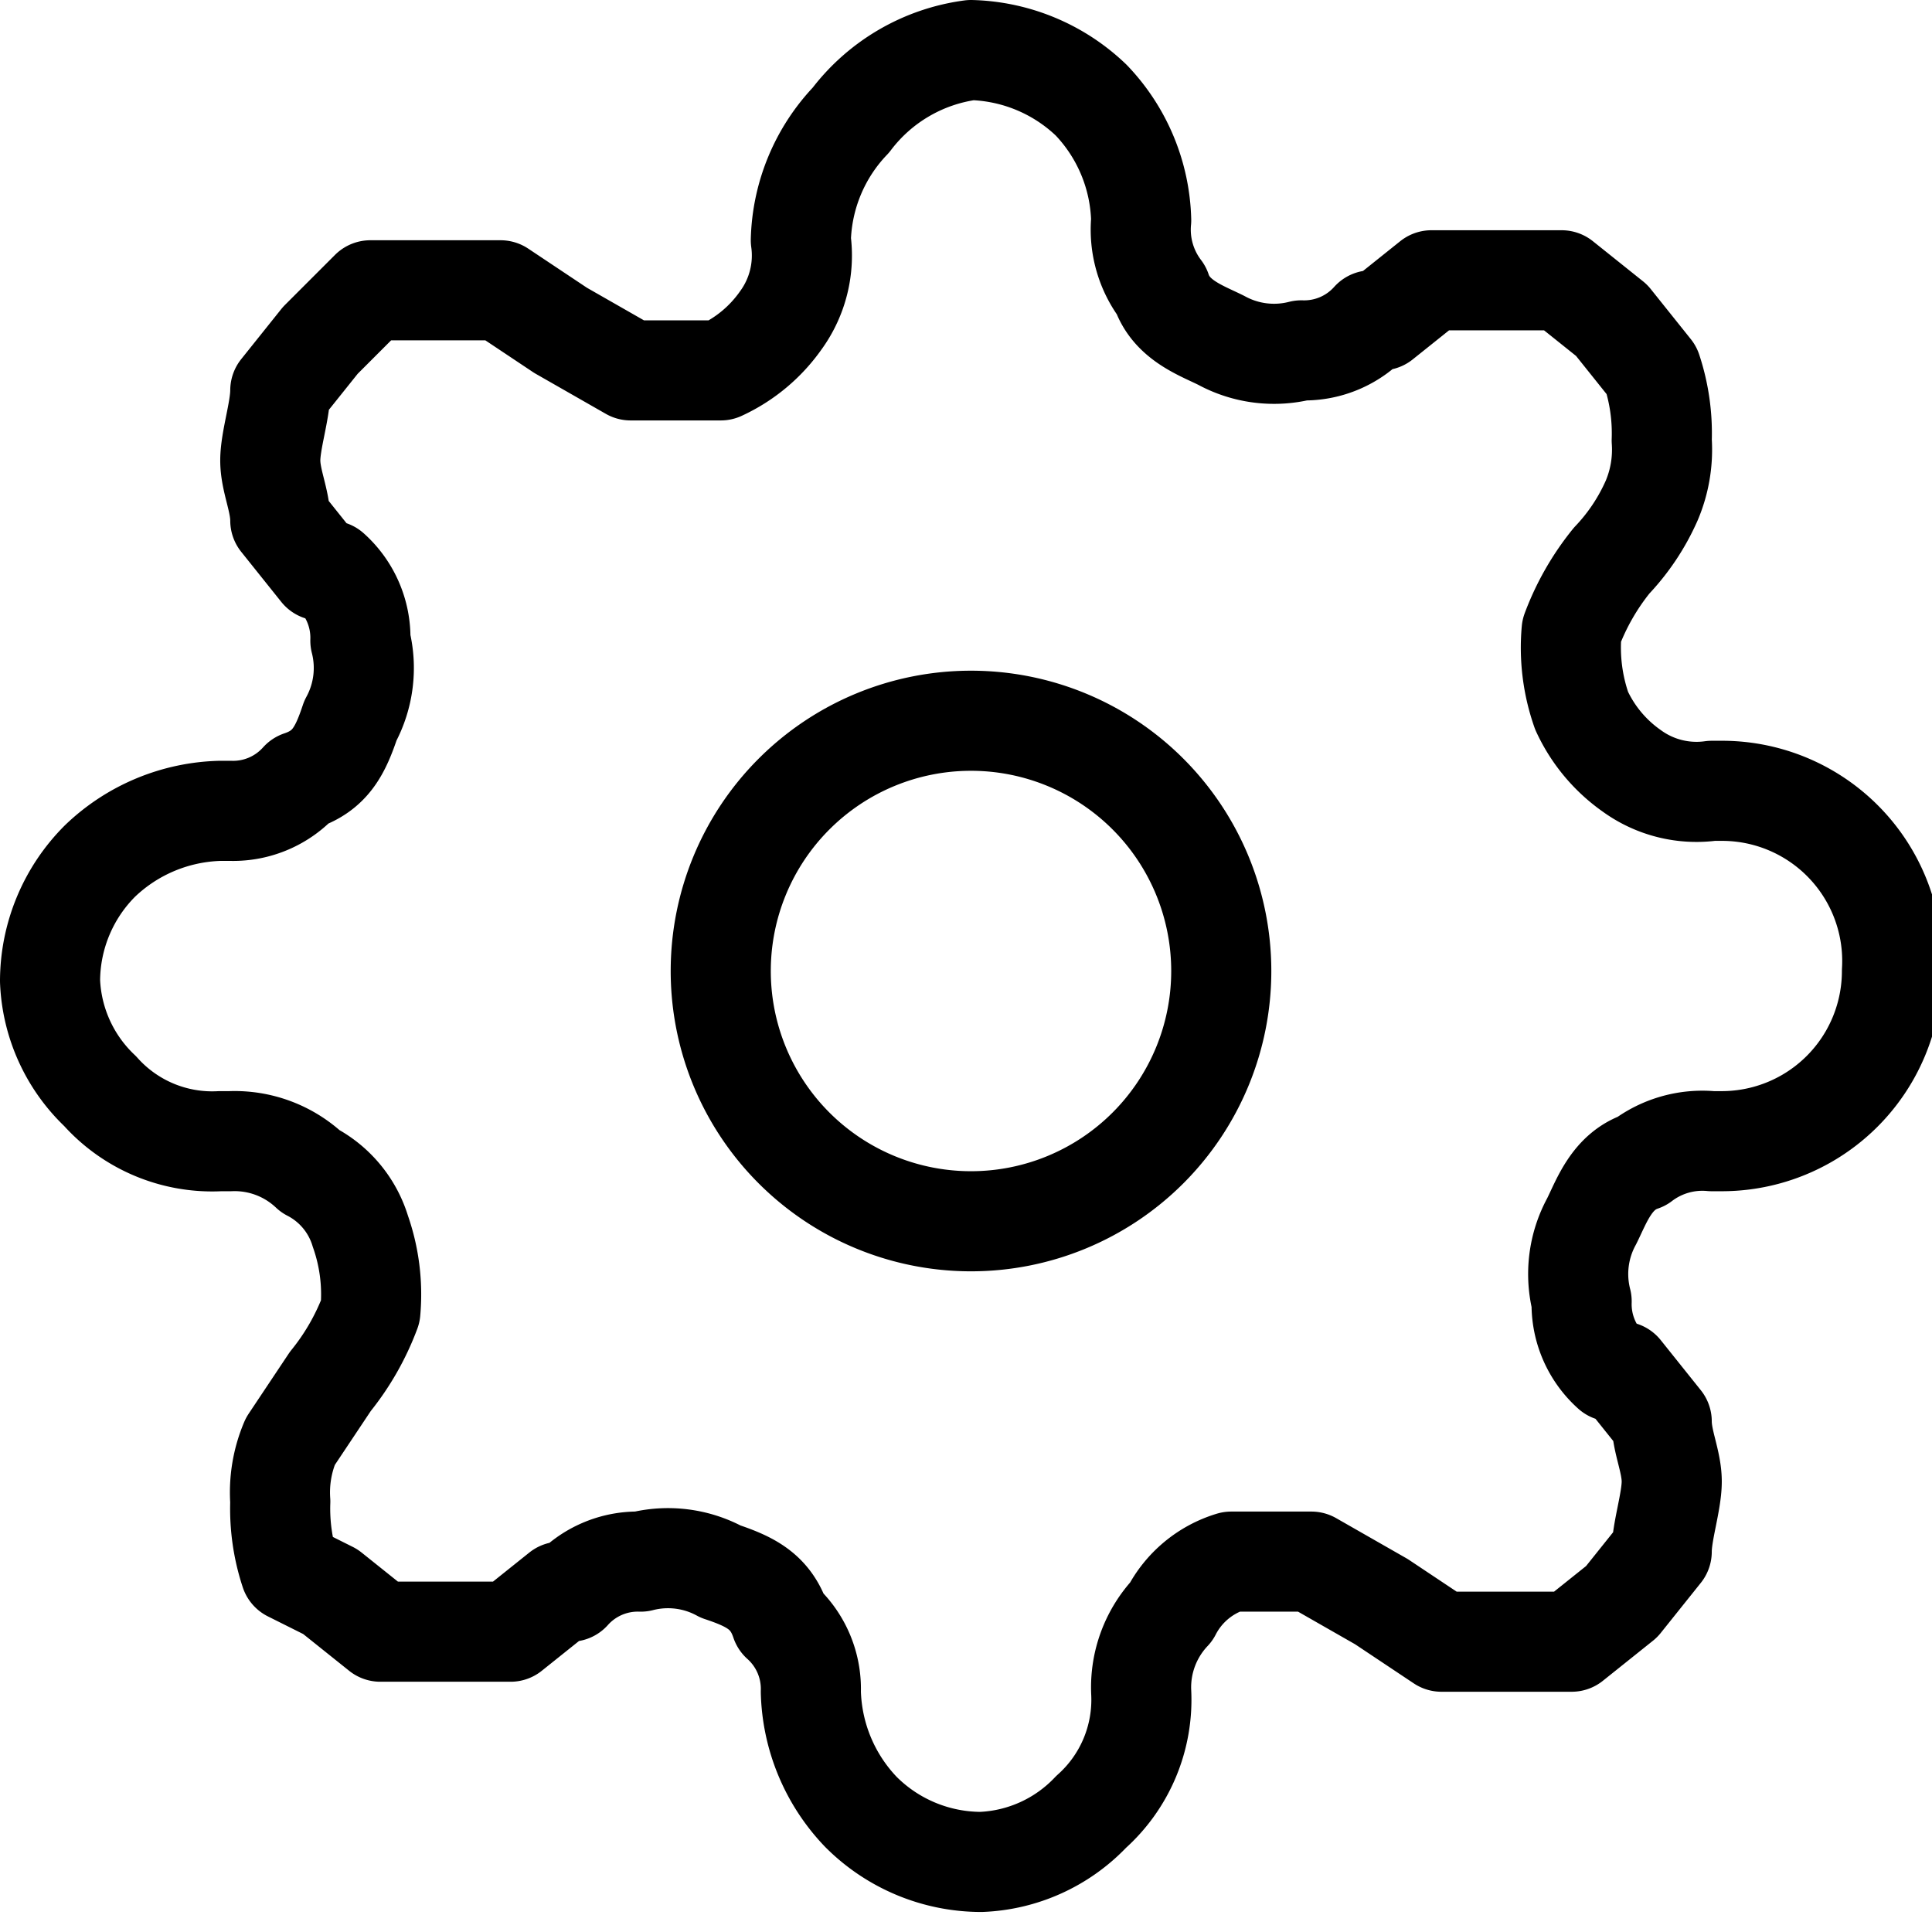 <svg id="Layer_1" data-name="Layer 1" xmlns="http://www.w3.org/2000/svg" viewBox="0 0 19.3 19.3"><defs><style>.cls-1{fill:none;stroke:#000;stroke-linecap:round;stroke-linejoin:round;}</style></defs><title>settings</title><path class="cls-1" d="M10,12.5A2.5,2.5,0,1,0,7.5,10,2.5,2.5,0,0,0,10,12.5Z" transform="translate(-0.3 -0.3)"/><path class="cls-1" d="M16.2,12.5a1.1,1.1,0,0,0-.1.8.9.9,0,0,0,.3.7h.1l.4.5c0,.2.1.4.1.6s-.1.5-.1.7l-.4.5-.5.4H14.7l-.6-.4h0l-.7-.4h-.8a1,1,0,0,0-.6.5,1.1,1.1,0,0,0-.3.8h0a1.5,1.5,0,0,1-.5,1.2,1.6,1.6,0,0,1-1.1.5,1.7,1.7,0,0,1-1.2-.5,1.8,1.8,0,0,1-.5-1.2h0a.9.9,0,0,0-.3-.7c-.1-.3-.3-.4-.6-.5a1.1,1.1,0,0,0-.8-.1.9.9,0,0,0-.7.3H5.9l-.5.4H4.1l-.5-.4L3.2,16a2,2,0,0,1-.1-.7,1.3,1.3,0,0,1,.1-.6l.4-.6h0a2.5,2.5,0,0,0,.4-.7,1.9,1.9,0,0,0-.1-.8,1,1,0,0,0-.5-.6,1.1,1.1,0,0,0-.8-.3H2.5a1.5,1.5,0,0,1-1.2-.5,1.6,1.6,0,0,1-.5-1.1,1.7,1.7,0,0,1,.5-1.2,1.8,1.8,0,0,1,1.2-.5h.1a.9.9,0,0,0,.7-.3c.3-.1.4-.3.5-.6a1.1,1.1,0,0,0,.1-.8A.9.9,0,0,0,3.6,6H3.5l-.4-.5c0-.2-.1-.4-.1-.6s.1-.5.1-.7l.4-.5L4,3.2H5.3l.6.4h0l.7.4h.9a1.5,1.5,0,0,0,.6-.5,1.1,1.1,0,0,0,.2-.8h0a1.8,1.8,0,0,1,.5-1.2A1.8,1.8,0,0,1,10,.8a1.8,1.8,0,0,1,1.2.5,1.8,1.8,0,0,1,.5,1.2h0a1,1,0,0,0,.2.7c.1.3.4.4.6.5a1.1,1.1,0,0,0,.8.1.9.9,0,0,0,.7-.3h.1l.5-.4h1.3l.5.4.4.5a2,2,0,0,1,.1.7,1.3,1.3,0,0,1-.1.6,2.1,2.1,0,0,1-.4.6h0a2.5,2.5,0,0,0-.4.7,1.9,1.9,0,0,0,.1.8h0a1.5,1.5,0,0,0,.5.6,1.1,1.1,0,0,0,.8.2h.1A1.7,1.7,0,0,1,19.2,10a1.7,1.7,0,0,1-1.7,1.7h-.1a1,1,0,0,0-.7.2c-.3.1-.4.4-.5.6Z" transform="translate(-0.3 -0.3)"/></svg>